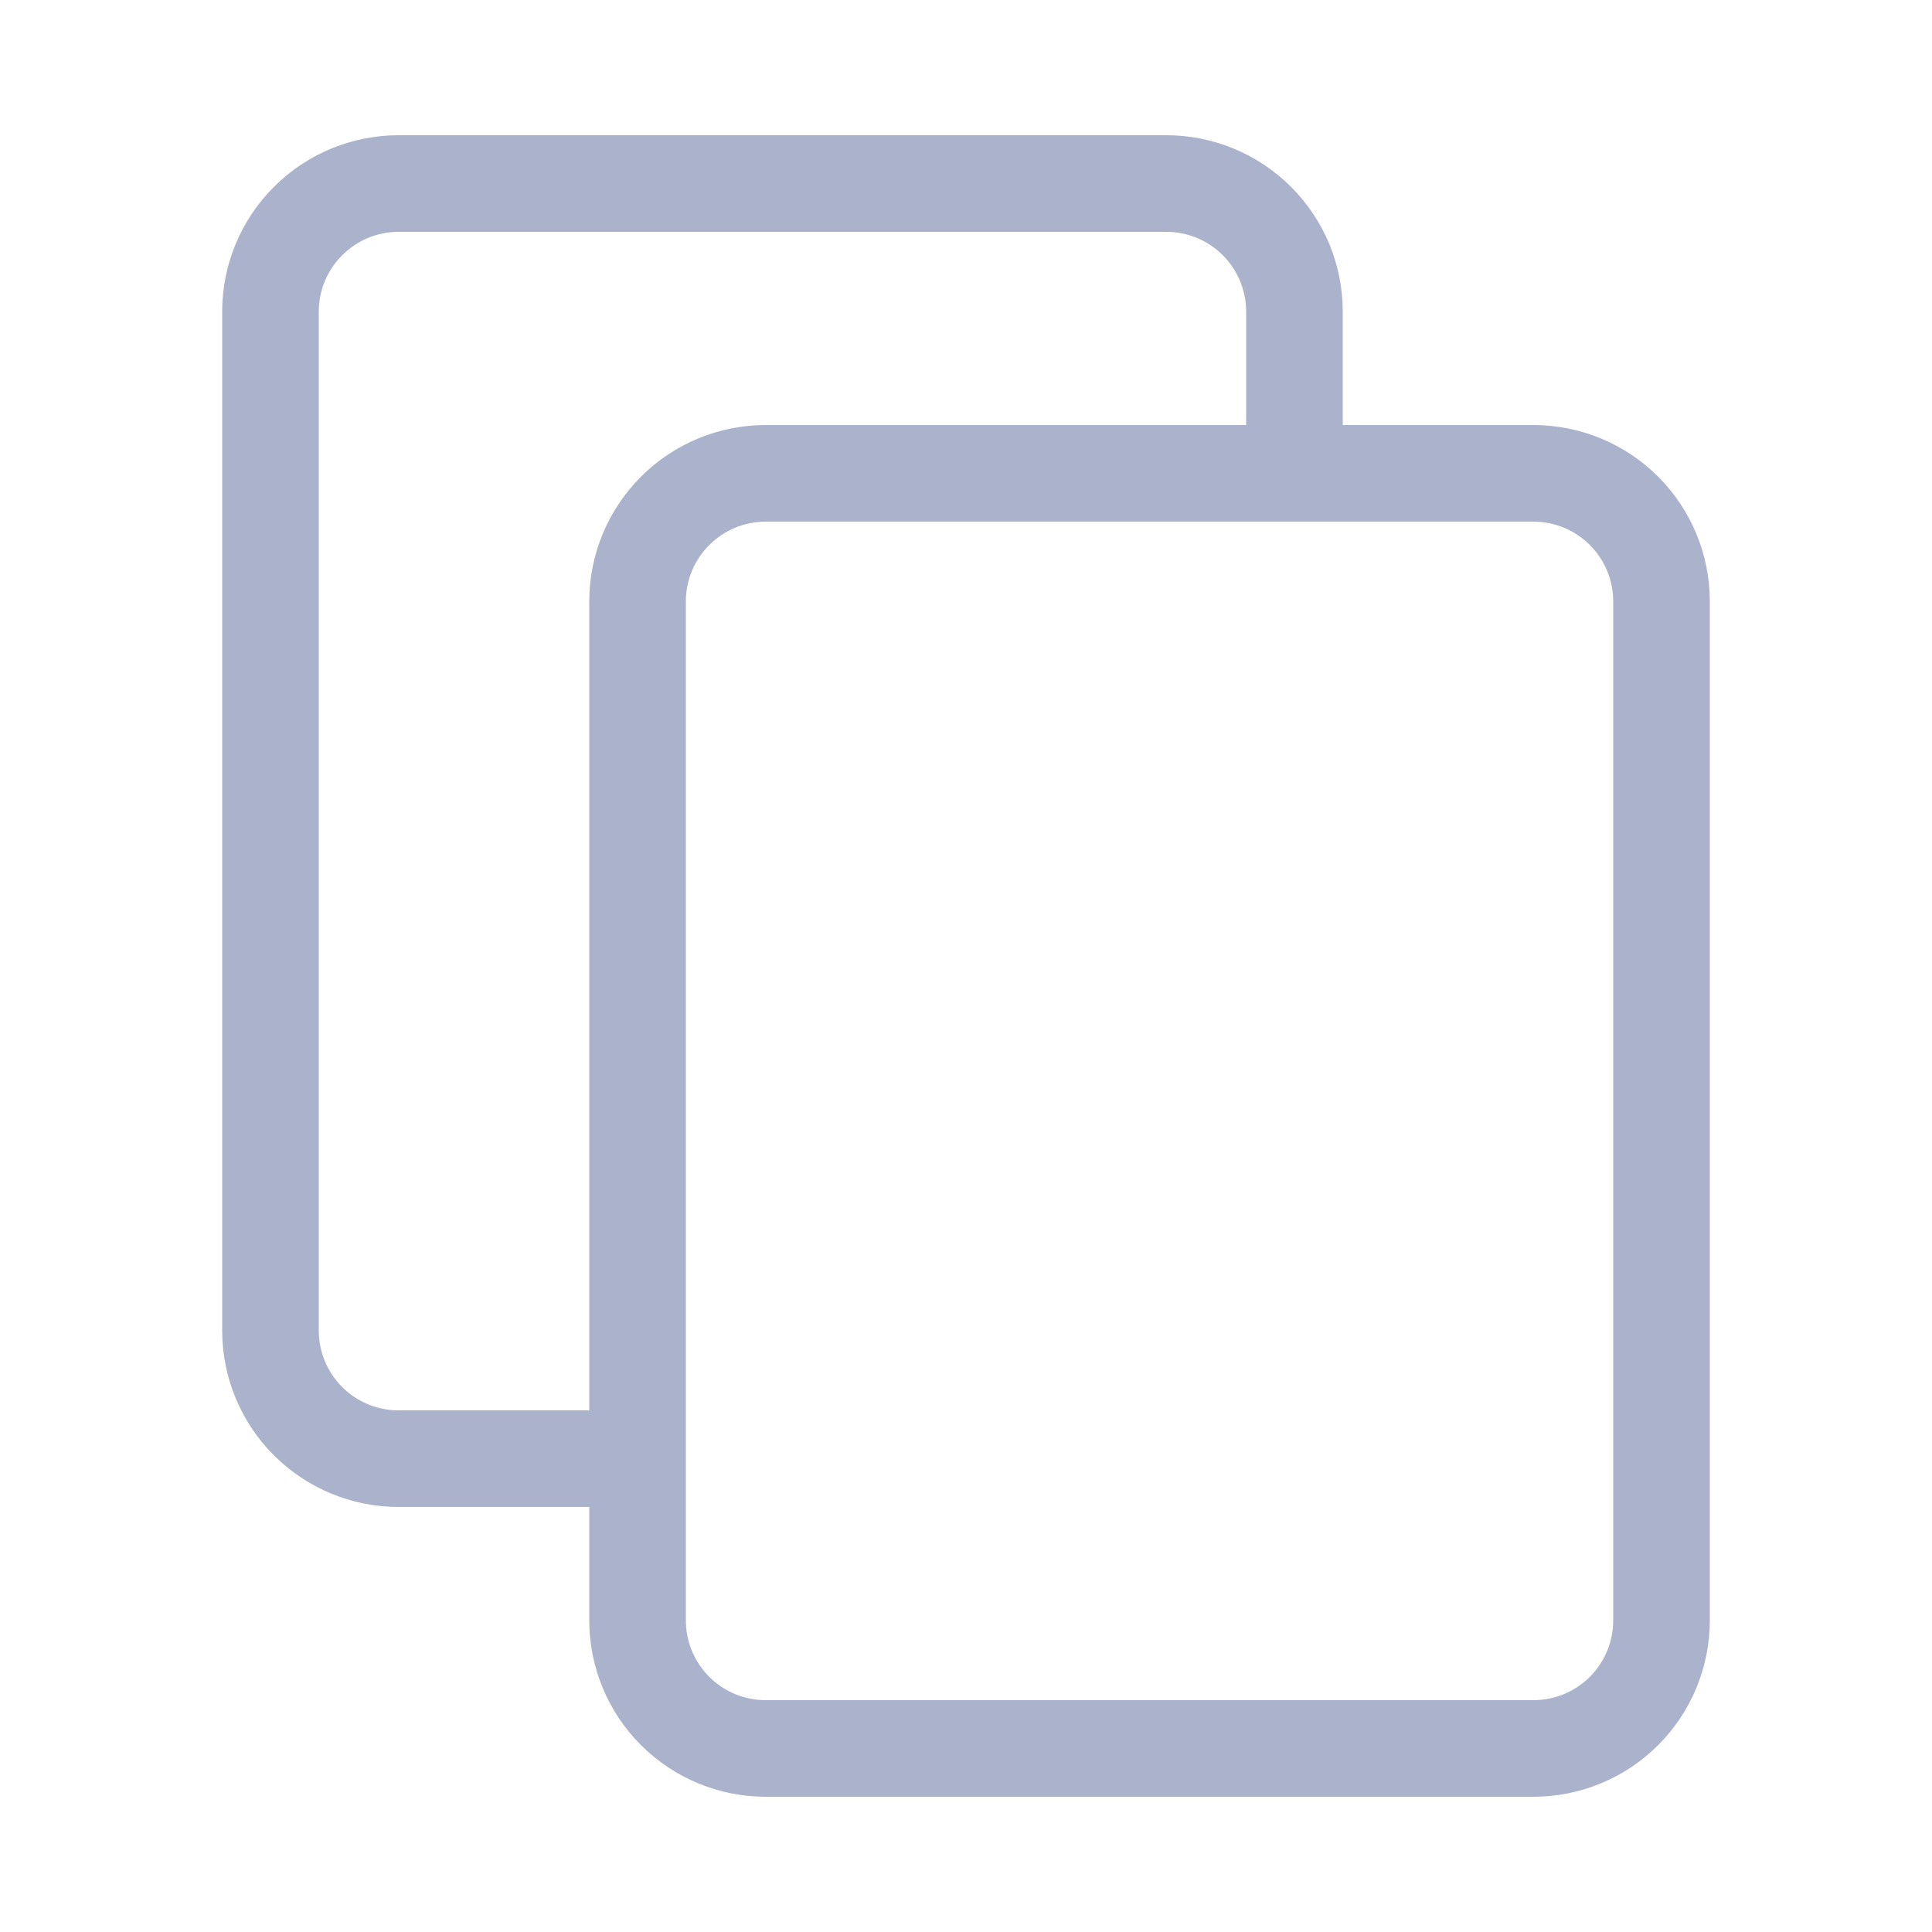 <svg width="26" height="26" viewBox="0 0 26 26" fill="none" xmlns="http://www.w3.org/2000/svg">
<path d="M20.636 5.72H18.07V4.194C18.07 3.882 18.009 3.573 17.89 3.285C17.77 2.997 17.595 2.736 17.375 2.515C17.154 2.295 16.893 2.12 16.605 2.001C16.317 1.881 16.008 1.82 15.696 1.82H5.364C4.734 1.82 4.131 2.07 3.686 2.515C3.24 2.96 2.99 3.564 2.99 4.194V17.906C2.99 18.536 3.24 19.14 3.686 19.585C4.131 20.03 4.734 20.28 5.364 20.28H7.93V21.806C7.93 22.436 8.18 23.04 8.626 23.485C9.071 23.93 9.674 24.18 10.304 24.18H20.636C21.266 24.18 21.87 23.93 22.315 23.485C22.76 23.04 23.01 22.436 23.01 21.806V8.094C23.01 7.464 22.76 6.86 22.315 6.415C21.87 5.97 21.266 5.72 20.636 5.72ZM5.364 18.98C5.079 18.98 4.806 18.867 4.605 18.666C4.403 18.464 4.29 18.191 4.29 17.906V4.194C4.29 3.909 4.403 3.636 4.605 3.435C4.806 3.233 5.079 3.12 5.364 3.12H15.696C15.981 3.12 16.254 3.233 16.456 3.435C16.657 3.636 16.77 3.909 16.77 4.194V5.72H10.304C9.674 5.72 9.071 5.97 8.626 6.415C8.18 6.86 7.93 7.464 7.93 8.094V18.98H5.364ZM21.71 21.806C21.71 22.091 21.597 22.364 21.396 22.566C21.194 22.767 20.921 22.88 20.636 22.88H10.304C10.019 22.88 9.746 22.767 9.545 22.566C9.343 22.364 9.23 22.091 9.23 21.806V8.094C9.23 7.809 9.343 7.536 9.545 7.335C9.746 7.133 10.019 7.02 10.304 7.02H20.636C20.921 7.02 21.194 7.133 21.396 7.335C21.597 7.536 21.71 7.809 21.71 8.094V21.806Z" fill="#ABB2CB"/>
</svg>
